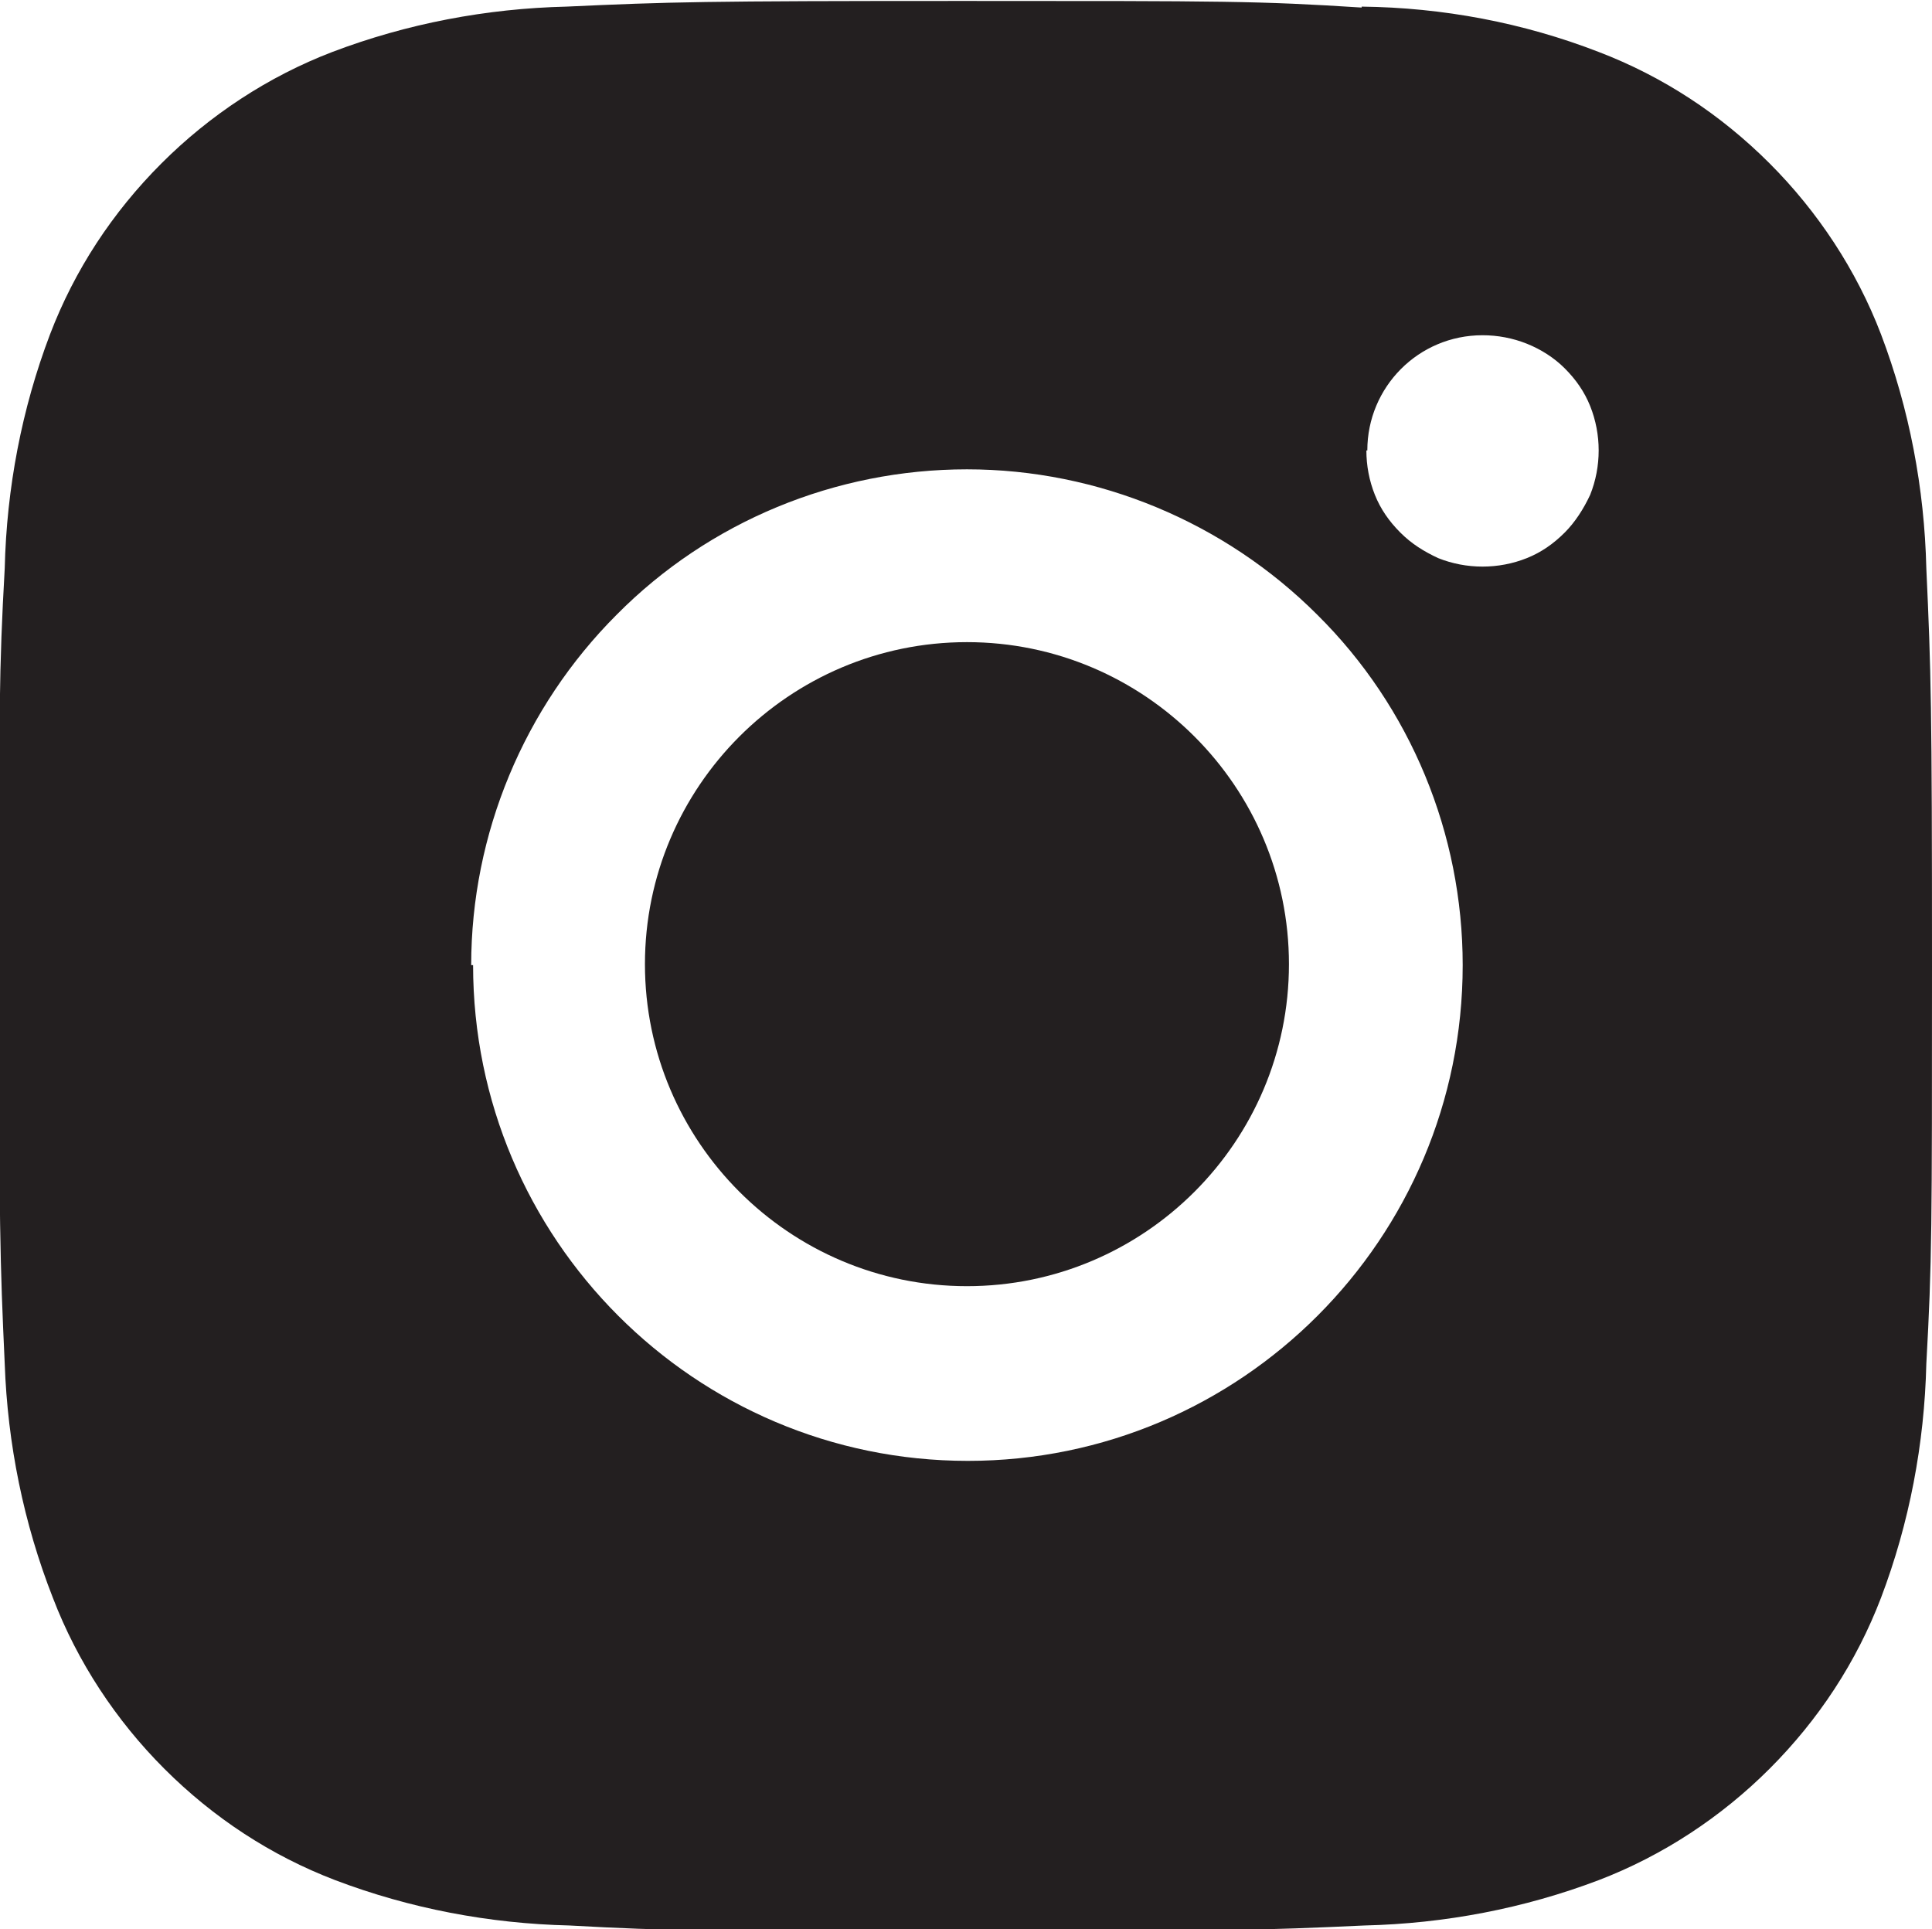 <?xml version="1.0" encoding="UTF-8"?><svg id="a" xmlns="http://www.w3.org/2000/svg" viewBox="0 0 20.46 20.43"><defs><style>.b{fill:#231f20;}</style></defs><path class="b" d="M14.42,.07c.86,.01,1.71,.17,2.51,.48,.68,.26,1.29,.66,1.81,1.18,.51,.51,.92,1.13,1.18,1.81,.3,.79,.46,1.63,.48,2.48,.05,1.09,.06,1.44,.06,4.21s0,3.13-.06,4.21c-.02,.85-.18,1.69-.48,2.48-.26,.68-.66,1.29-1.18,1.81-.51,.51-1.13,.92-1.81,1.18-.79,.3-1.63,.46-2.48,.48-1.09,.05-1.44,.06-4.21,.06s-3.12,0-4.21-.06c-.85-.02-1.69-.18-2.48-.48-.68-.26-1.29-.66-1.81-1.18-.51-.51-.92-1.13-1.18-1.81-.31-.79-.48-1.63-.51-2.48-.05-1.09-.06-1.44-.06-4.21s0-3.13,.06-4.21c.02-.85,.18-1.69,.48-2.48,.26-.68,.66-1.29,1.18-1.81,.51-.51,1.13-.92,1.81-1.18,.79-.3,1.63-.46,2.48-.48,1.09-.05,1.44-.06,4.21-.06,2.77,0,3.12,0,4.21,.07ZM5.01,10.22c0,2.9,2.35,5.25,5.24,5.25s5.24-2.35,5.24-5.25c0-1.39-.55-2.73-1.54-3.71-.98-.98-2.32-1.54-3.71-1.54s-2.73,.55-3.71,1.54c-.98,.98-1.54,2.32-1.54,3.71ZM14.47,4.77c0,.16,.03,.32,.09,.47,.06,.15,.15,.28,.27,.4s.25,.2,.4,.27c.15,.06,.31,.09,.47,.09,.16,0,.32-.03,.47-.09,.15-.06,.28-.15,.4-.27,.11-.11,.2-.25,.27-.4,.06-.15,.09-.31,.09-.47s-.03-.32-.09-.47c-.06-.15-.15-.28-.27-.4-.11-.11-.25-.2-.4-.26-.15-.06-.31-.09-.47-.09-.68,0-1.22,.55-1.22,1.22Z"/><path class="b" d="M6.83,10.21c0-1.88,1.53-3.41,3.41-3.41s3.41,1.53,3.41,3.41-1.53,3.41-3.41,3.41-3.41-1.53-3.41-3.41Z"/></svg>